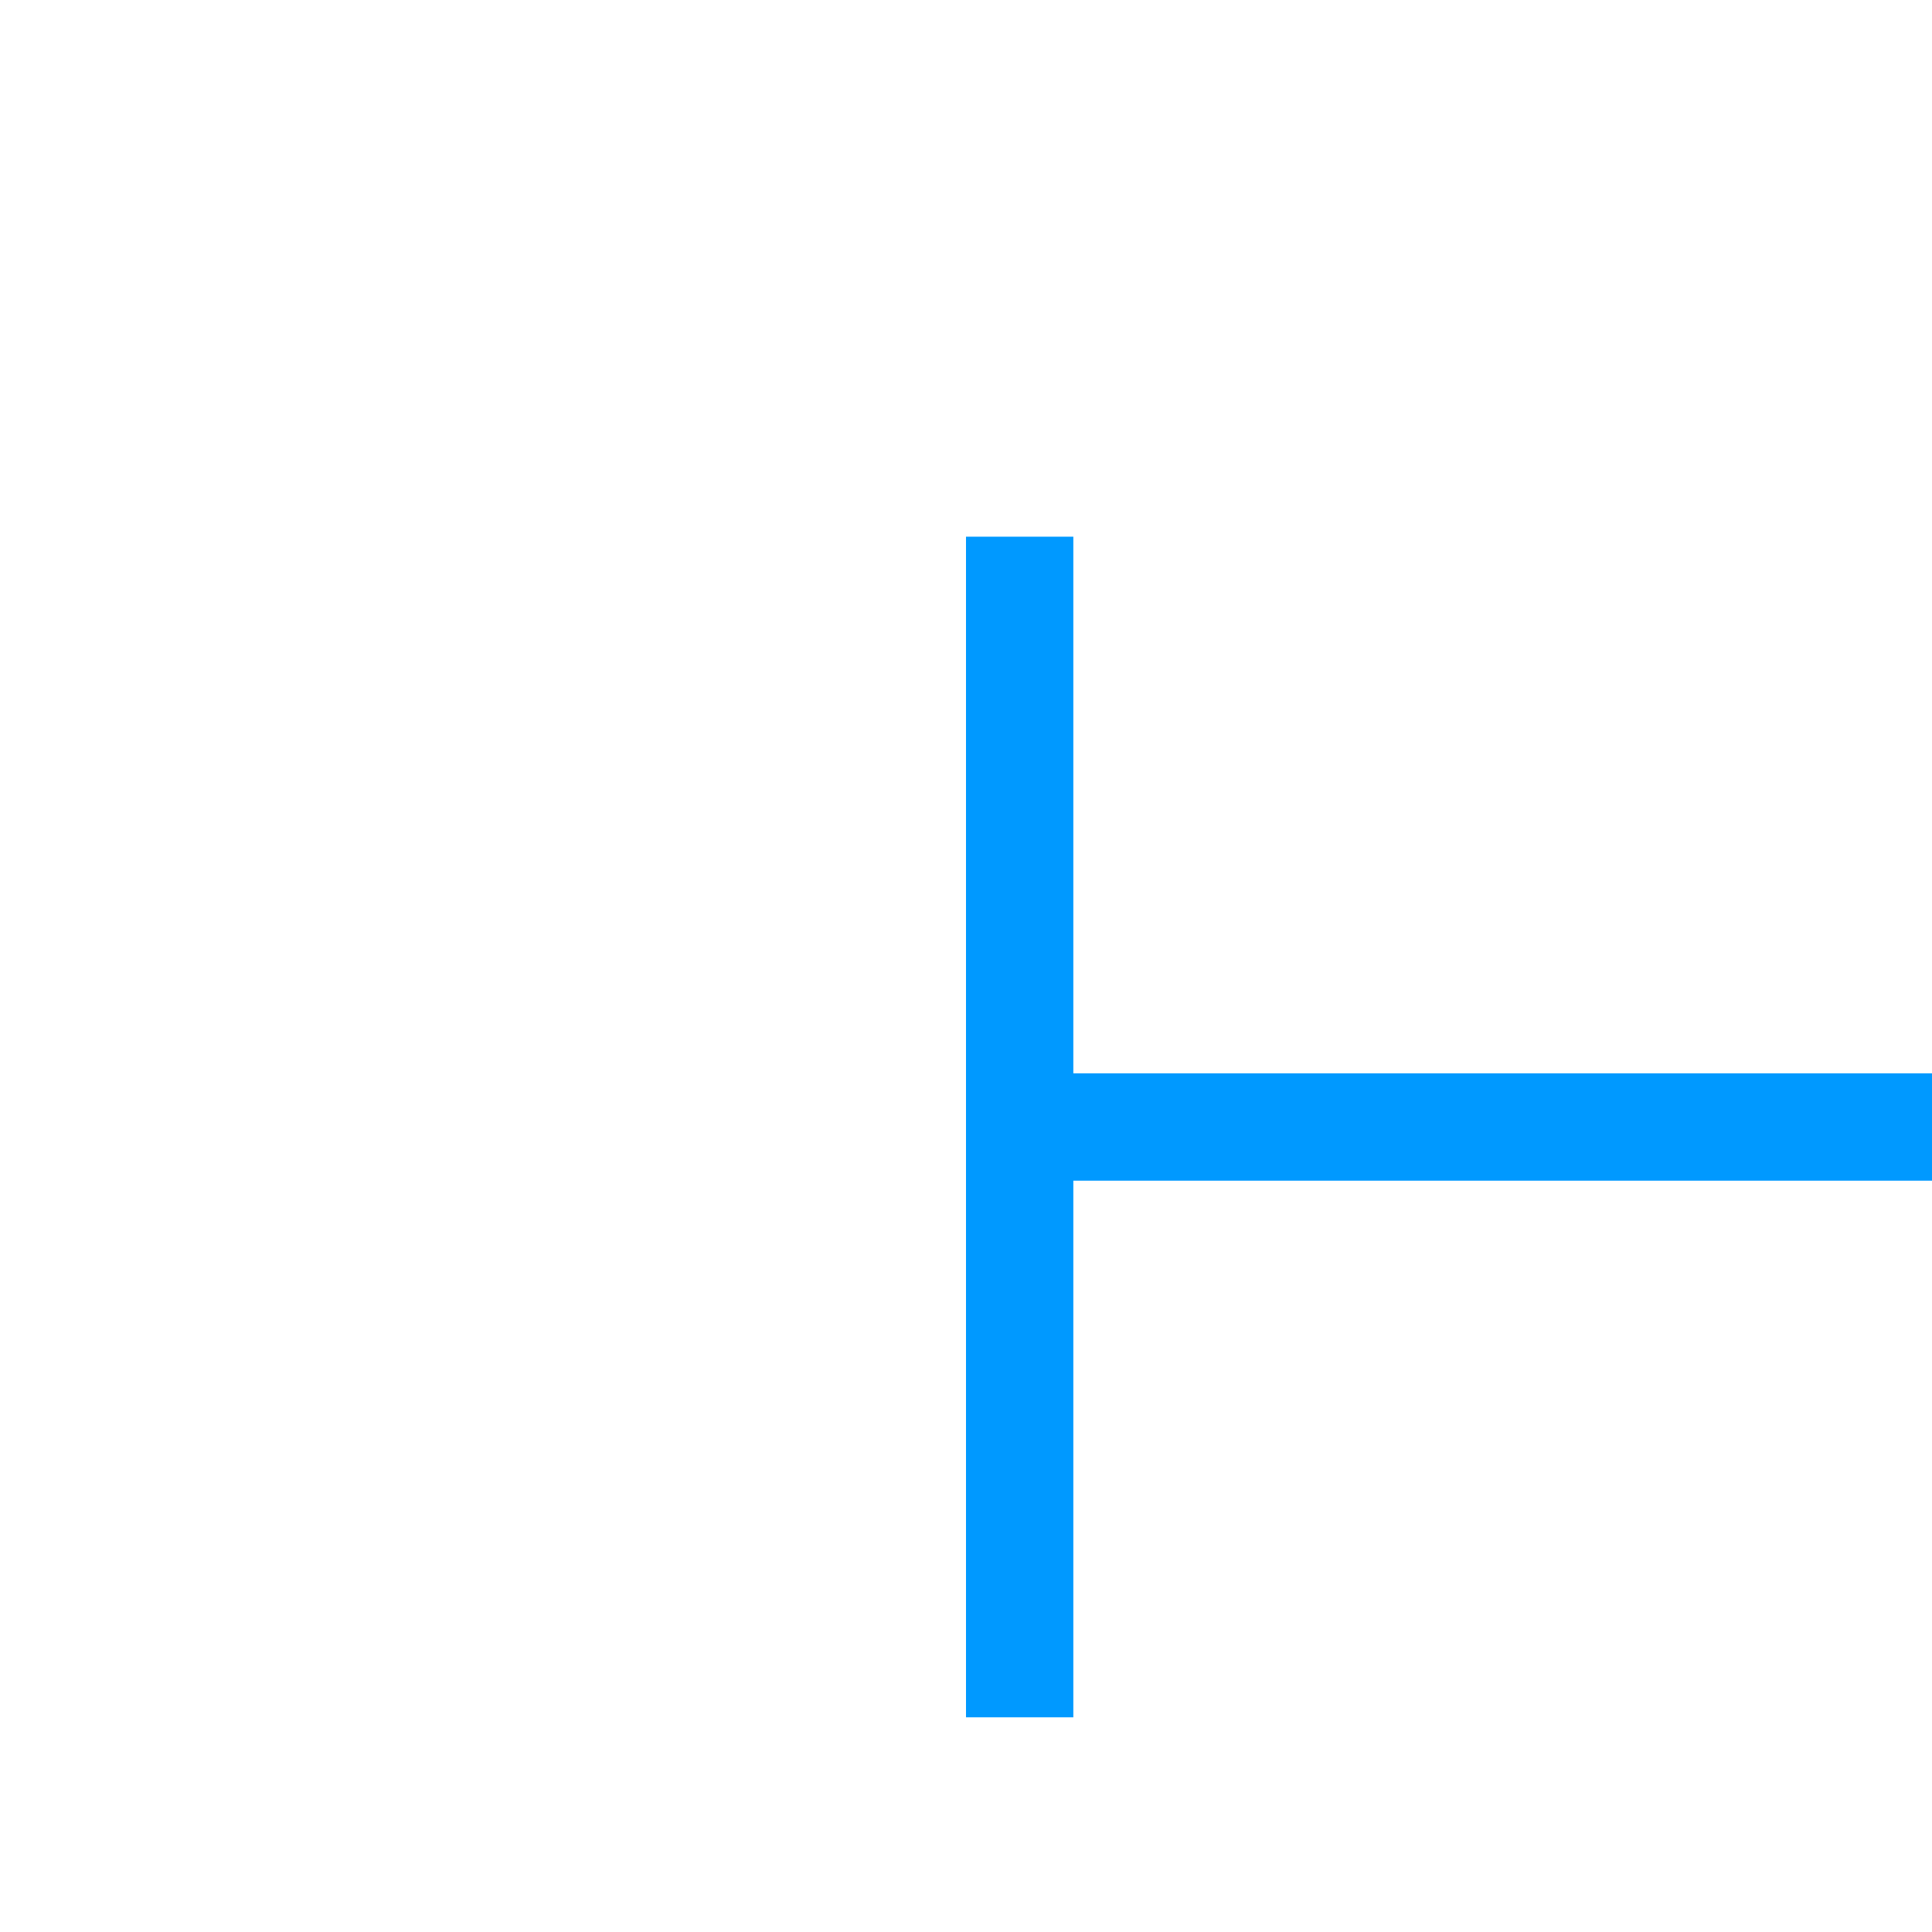 ﻿<?xml version="1.0" encoding="utf-8"?>
<svg version="1.1" xmlns:xlink="http://www.w3.org/1999/xlink" width="18px" height="18px" preserveAspectRatio="xMinYMid meet" viewBox="117 4153  18 16" xmlns="http://www.w3.org/2000/svg">
  <path d="M 1384.5 535  L 1384.5 4157  A 5 5 0 0 1 1379.5 4162.5 L 126 4162.5  " stroke-width="1" stroke="#0099ff" fill="none" />
  <path d="M 1384.5 534  A 3 3 0 0 0 1381.5 537 A 3 3 0 0 0 1384.5 540 A 3 3 0 0 0 1387.5 537 A 3 3 0 0 0 1384.5 534 Z M 127 4168  L 127 4157  L 126 4157  L 126 4168  L 127 4168  Z " fill-rule="nonzero" fill="#0099ff" stroke="none" />
</svg>